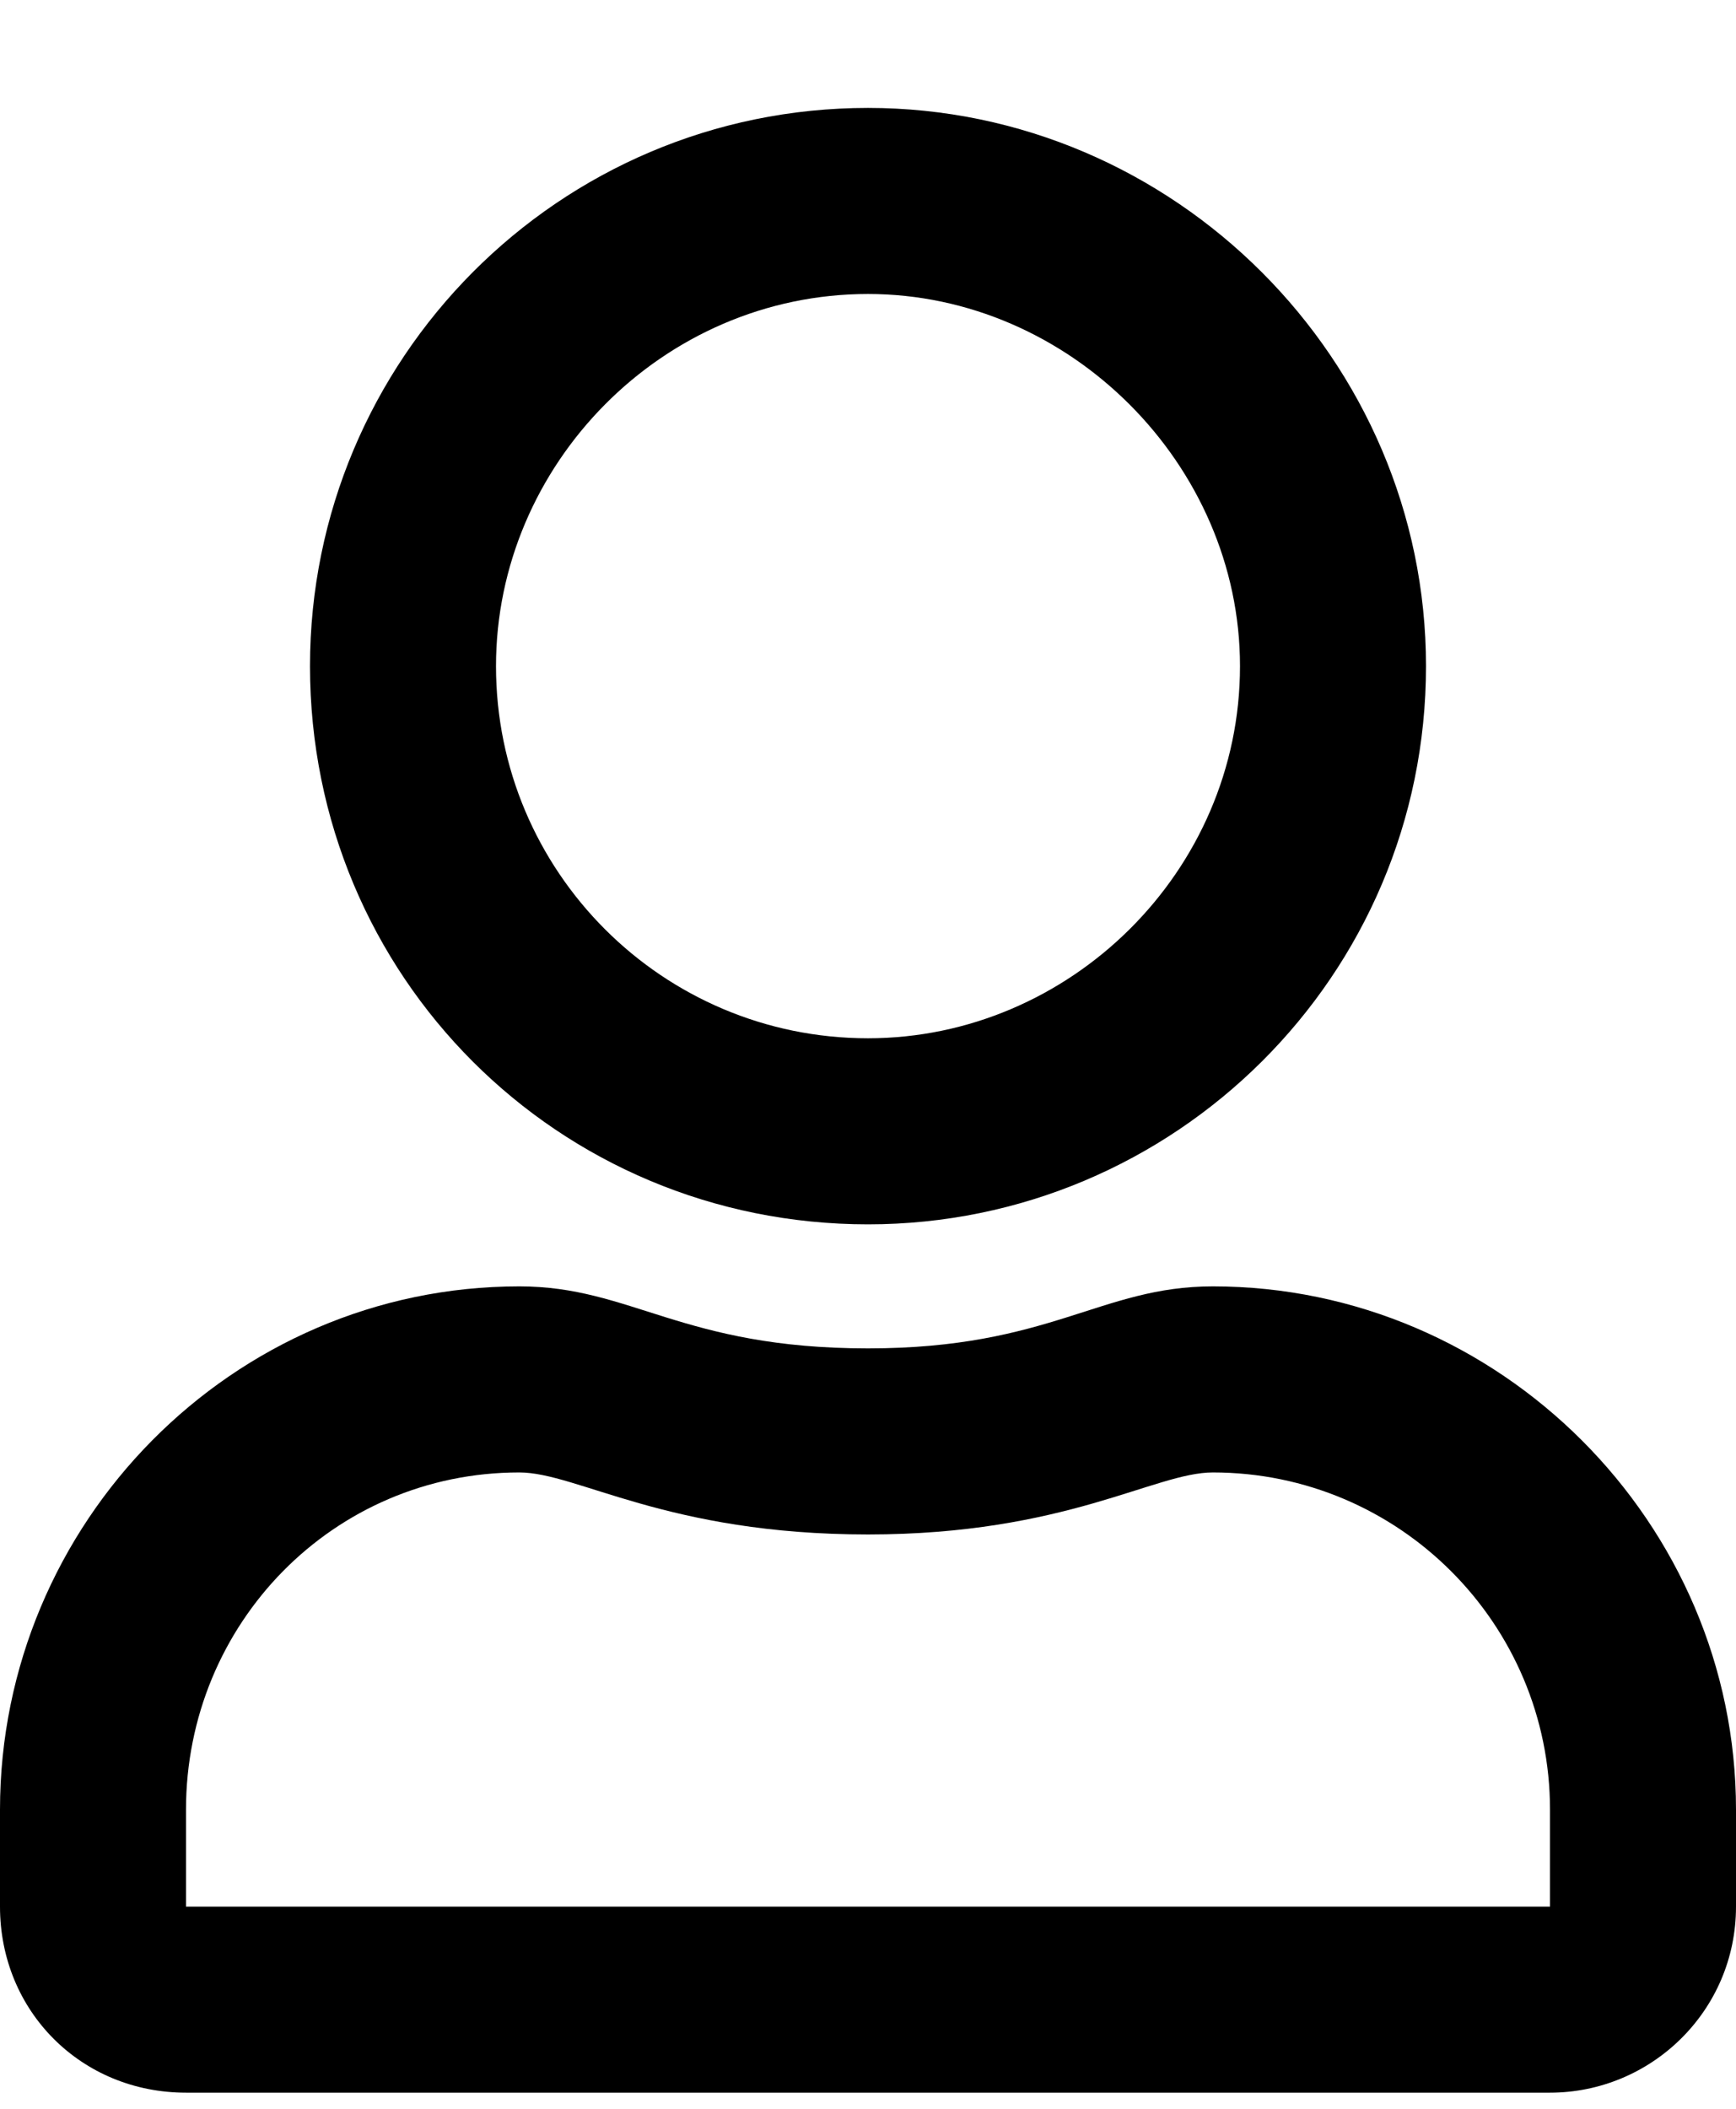 <svg width="14" height="17" viewBox="0 0 14 17" xmlns="http://www.w3.org/2000/svg">
    <path fill="currentColor" d="M9.781 10.37C8.875 10.37 8.469 10.87 7 10.87C5.5 10.87 5.094 10.37 4.188 10.37C1.875 10.37 0 12.277 0 14.589V15.37C0 16.214 0.656 16.87 1.5 16.87H12.5C13.312 16.87 14 16.214 14 15.37V14.589C14 12.277 12.094 10.37 9.781 10.37ZM12.5 15.37H1.5V14.589C1.5 13.089 2.688 11.87 4.188 11.87C4.656 11.87 5.375 12.37 7 12.37C8.594 12.37 9.312 11.87 9.781 11.87C11.281 11.87 12.5 13.089 12.5 14.589V15.37ZM7 9.87C9.469 9.87 11.5 7.87 11.5 5.37C11.5 2.902 9.469 0.87 7 0.87C4.5 0.87 2.5 2.902 2.5 5.37C2.5 7.87 4.5 9.87 7 9.87ZM7 2.37C8.625 2.37 10 3.745 10 5.37C10 7.027 8.625 8.37 7 8.37C5.344 8.37 4 7.027 4 5.37C4 3.745 5.344 2.37 7 2.37Z"/>
</svg>
